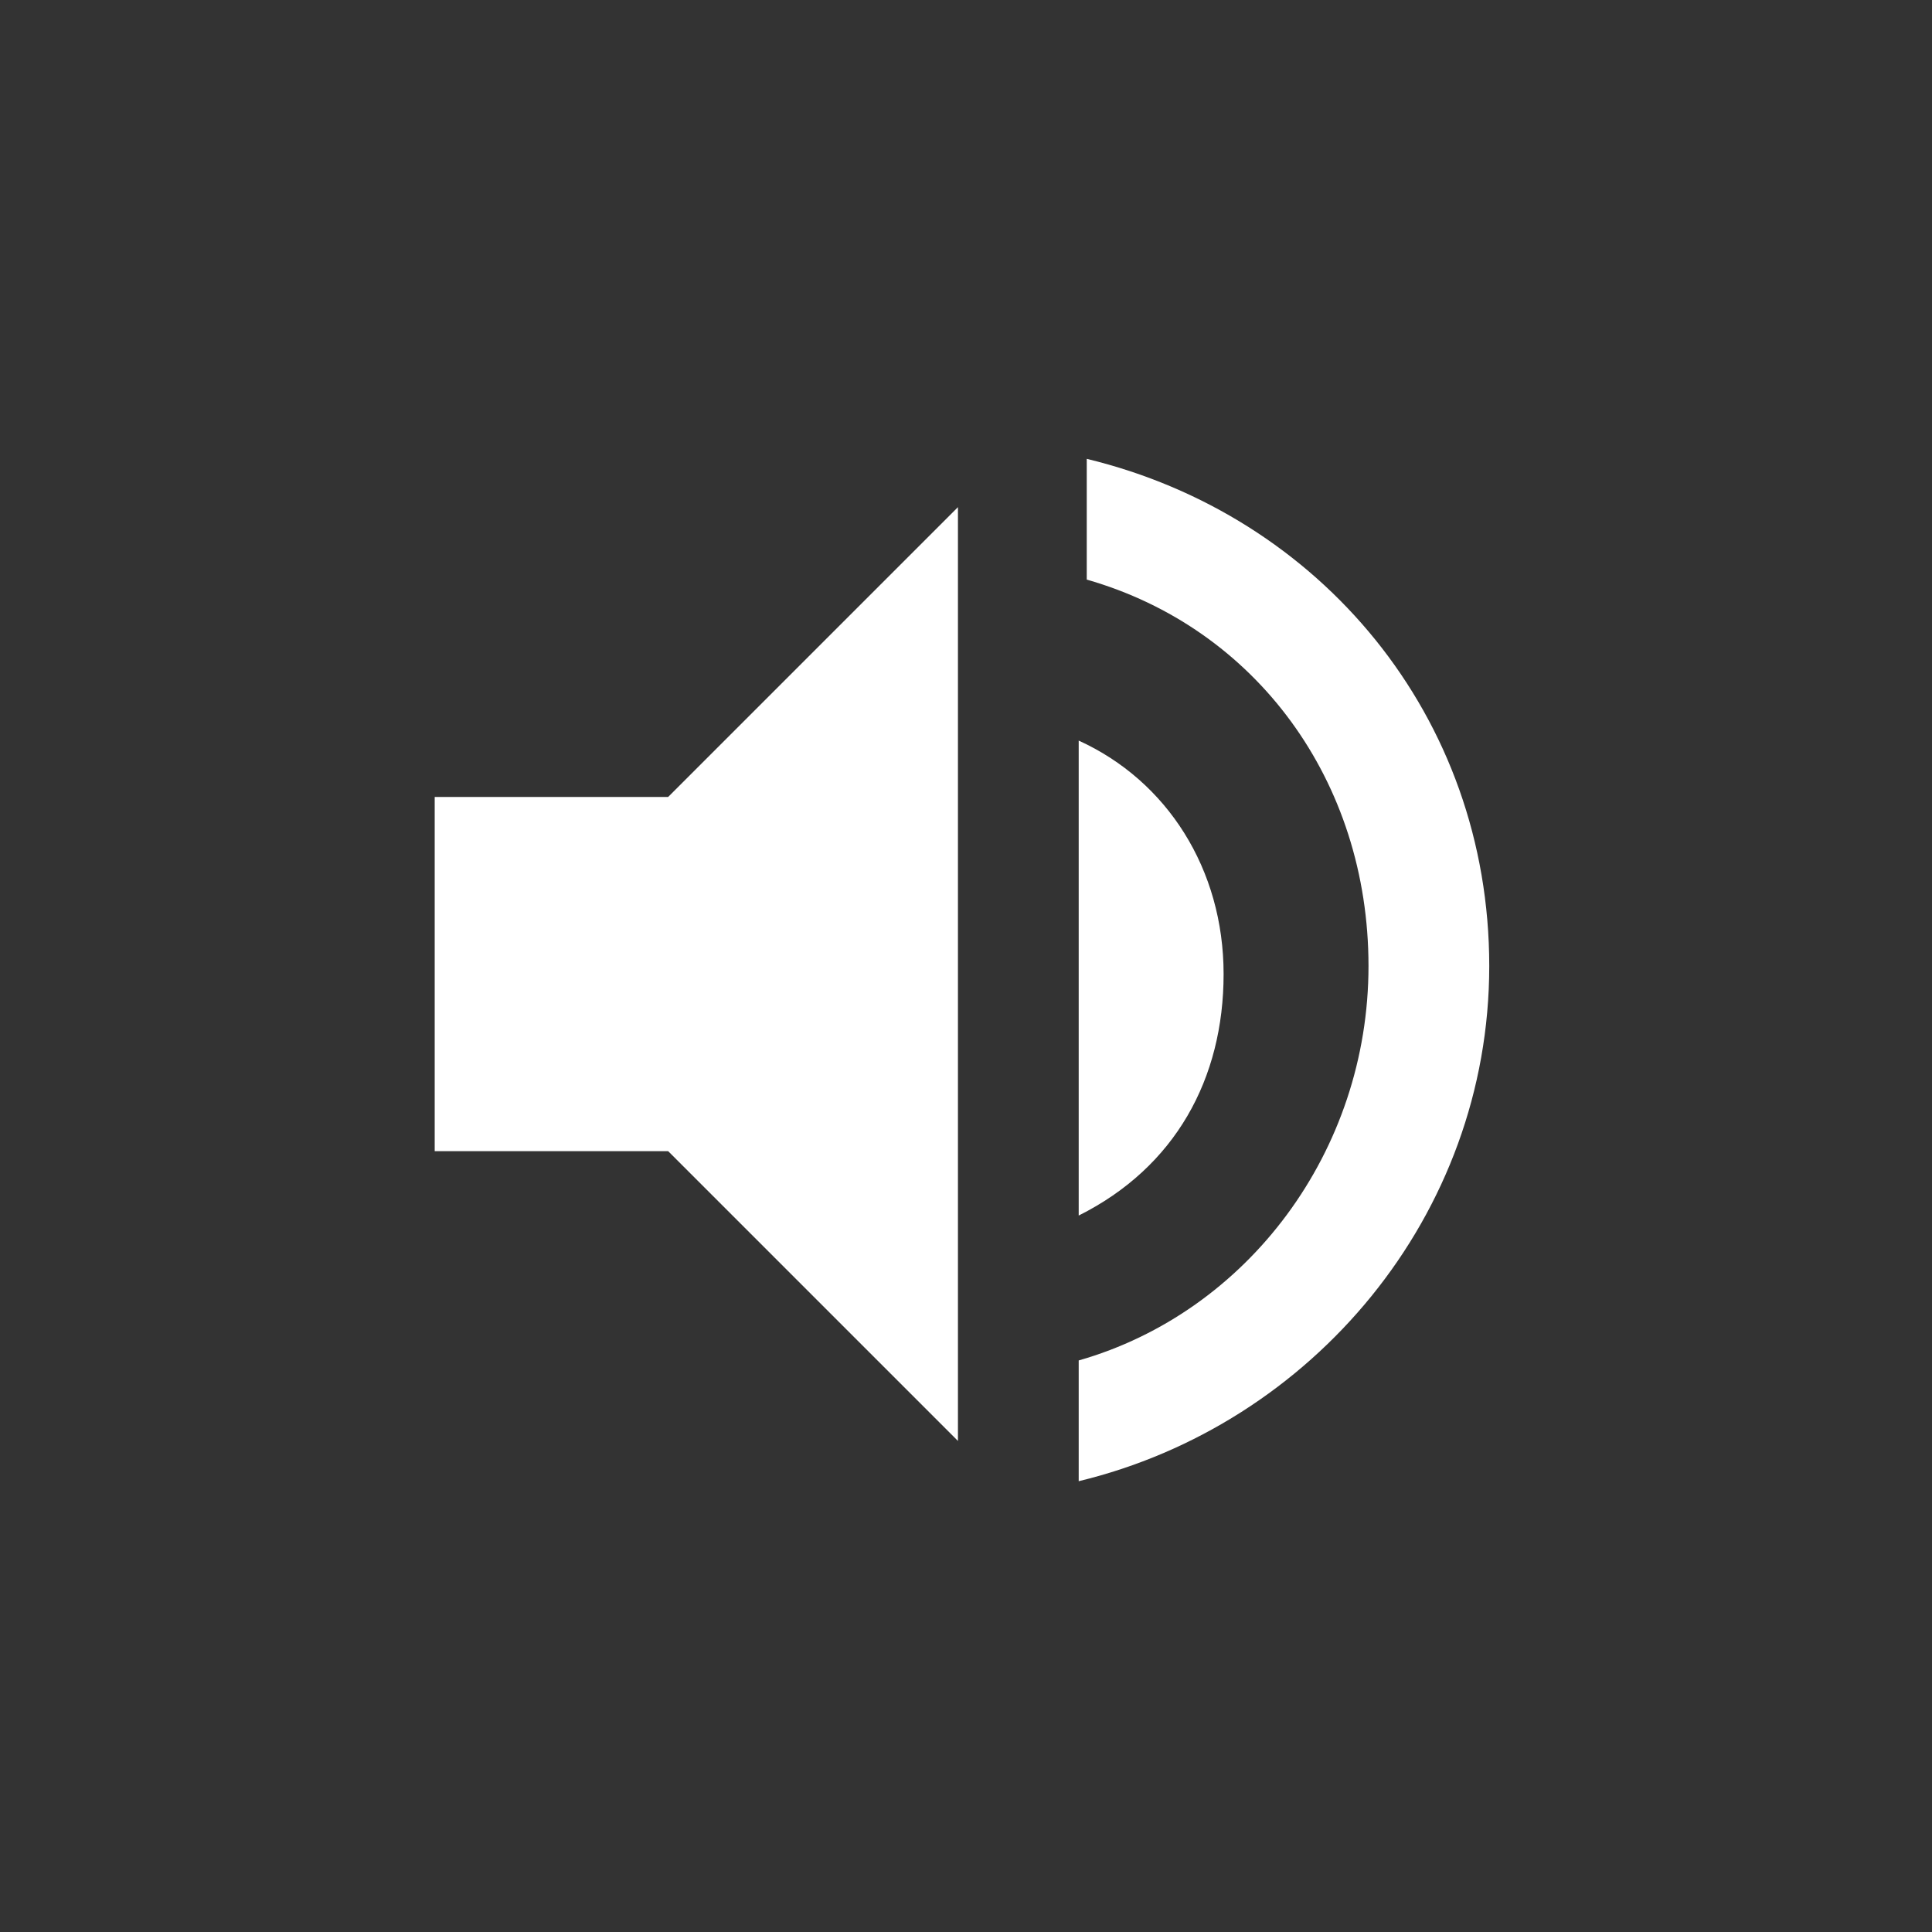 <?xml version="1.0" encoding="utf-8"?>
<!-- Generator: Adobe Illustrator 21.0.2, SVG Export Plug-In . SVG Version: 6.00 Build 0)  -->
<svg version="1.1" id="Layer_1" xmlns="http://www.w3.org/2000/svg" xmlns:xlink="http://www.w3.org/1999/xlink" x="0px" y="0px"
	 viewBox="0 0 24 24" style="enable-background:new 0 0 24 24;" xml:space="preserve">
<rect x="0" y="0" width="24" height="24" fill="#333333" stroke="none"/>
<style type="text/css">
	.st0{fill:#FFFFFF;}
	.st1{fill:none;}
</style>
<path class="st0" d="M5.4,9.9v4.4h2.9l3.6,3.6V6.3L8.3,9.9H5.4z M15.2,12.1c0-1.3-0.7-2.4-1.8-2.9v5.9
	C14.6,14.5,15.2,13.4,15.2,12.1z M13.5,5.7v1.5C15.6,7.8,17,9.7,17,12s-1.5,4.3-3.6,4.9v1.5c2.9-0.7,5.1-3.3,5.1-6.4
	S16.4,6.4,13.5,5.7z"/>
<path class="st1" d="M0,0h24v24H0V0z"/>
</svg>
